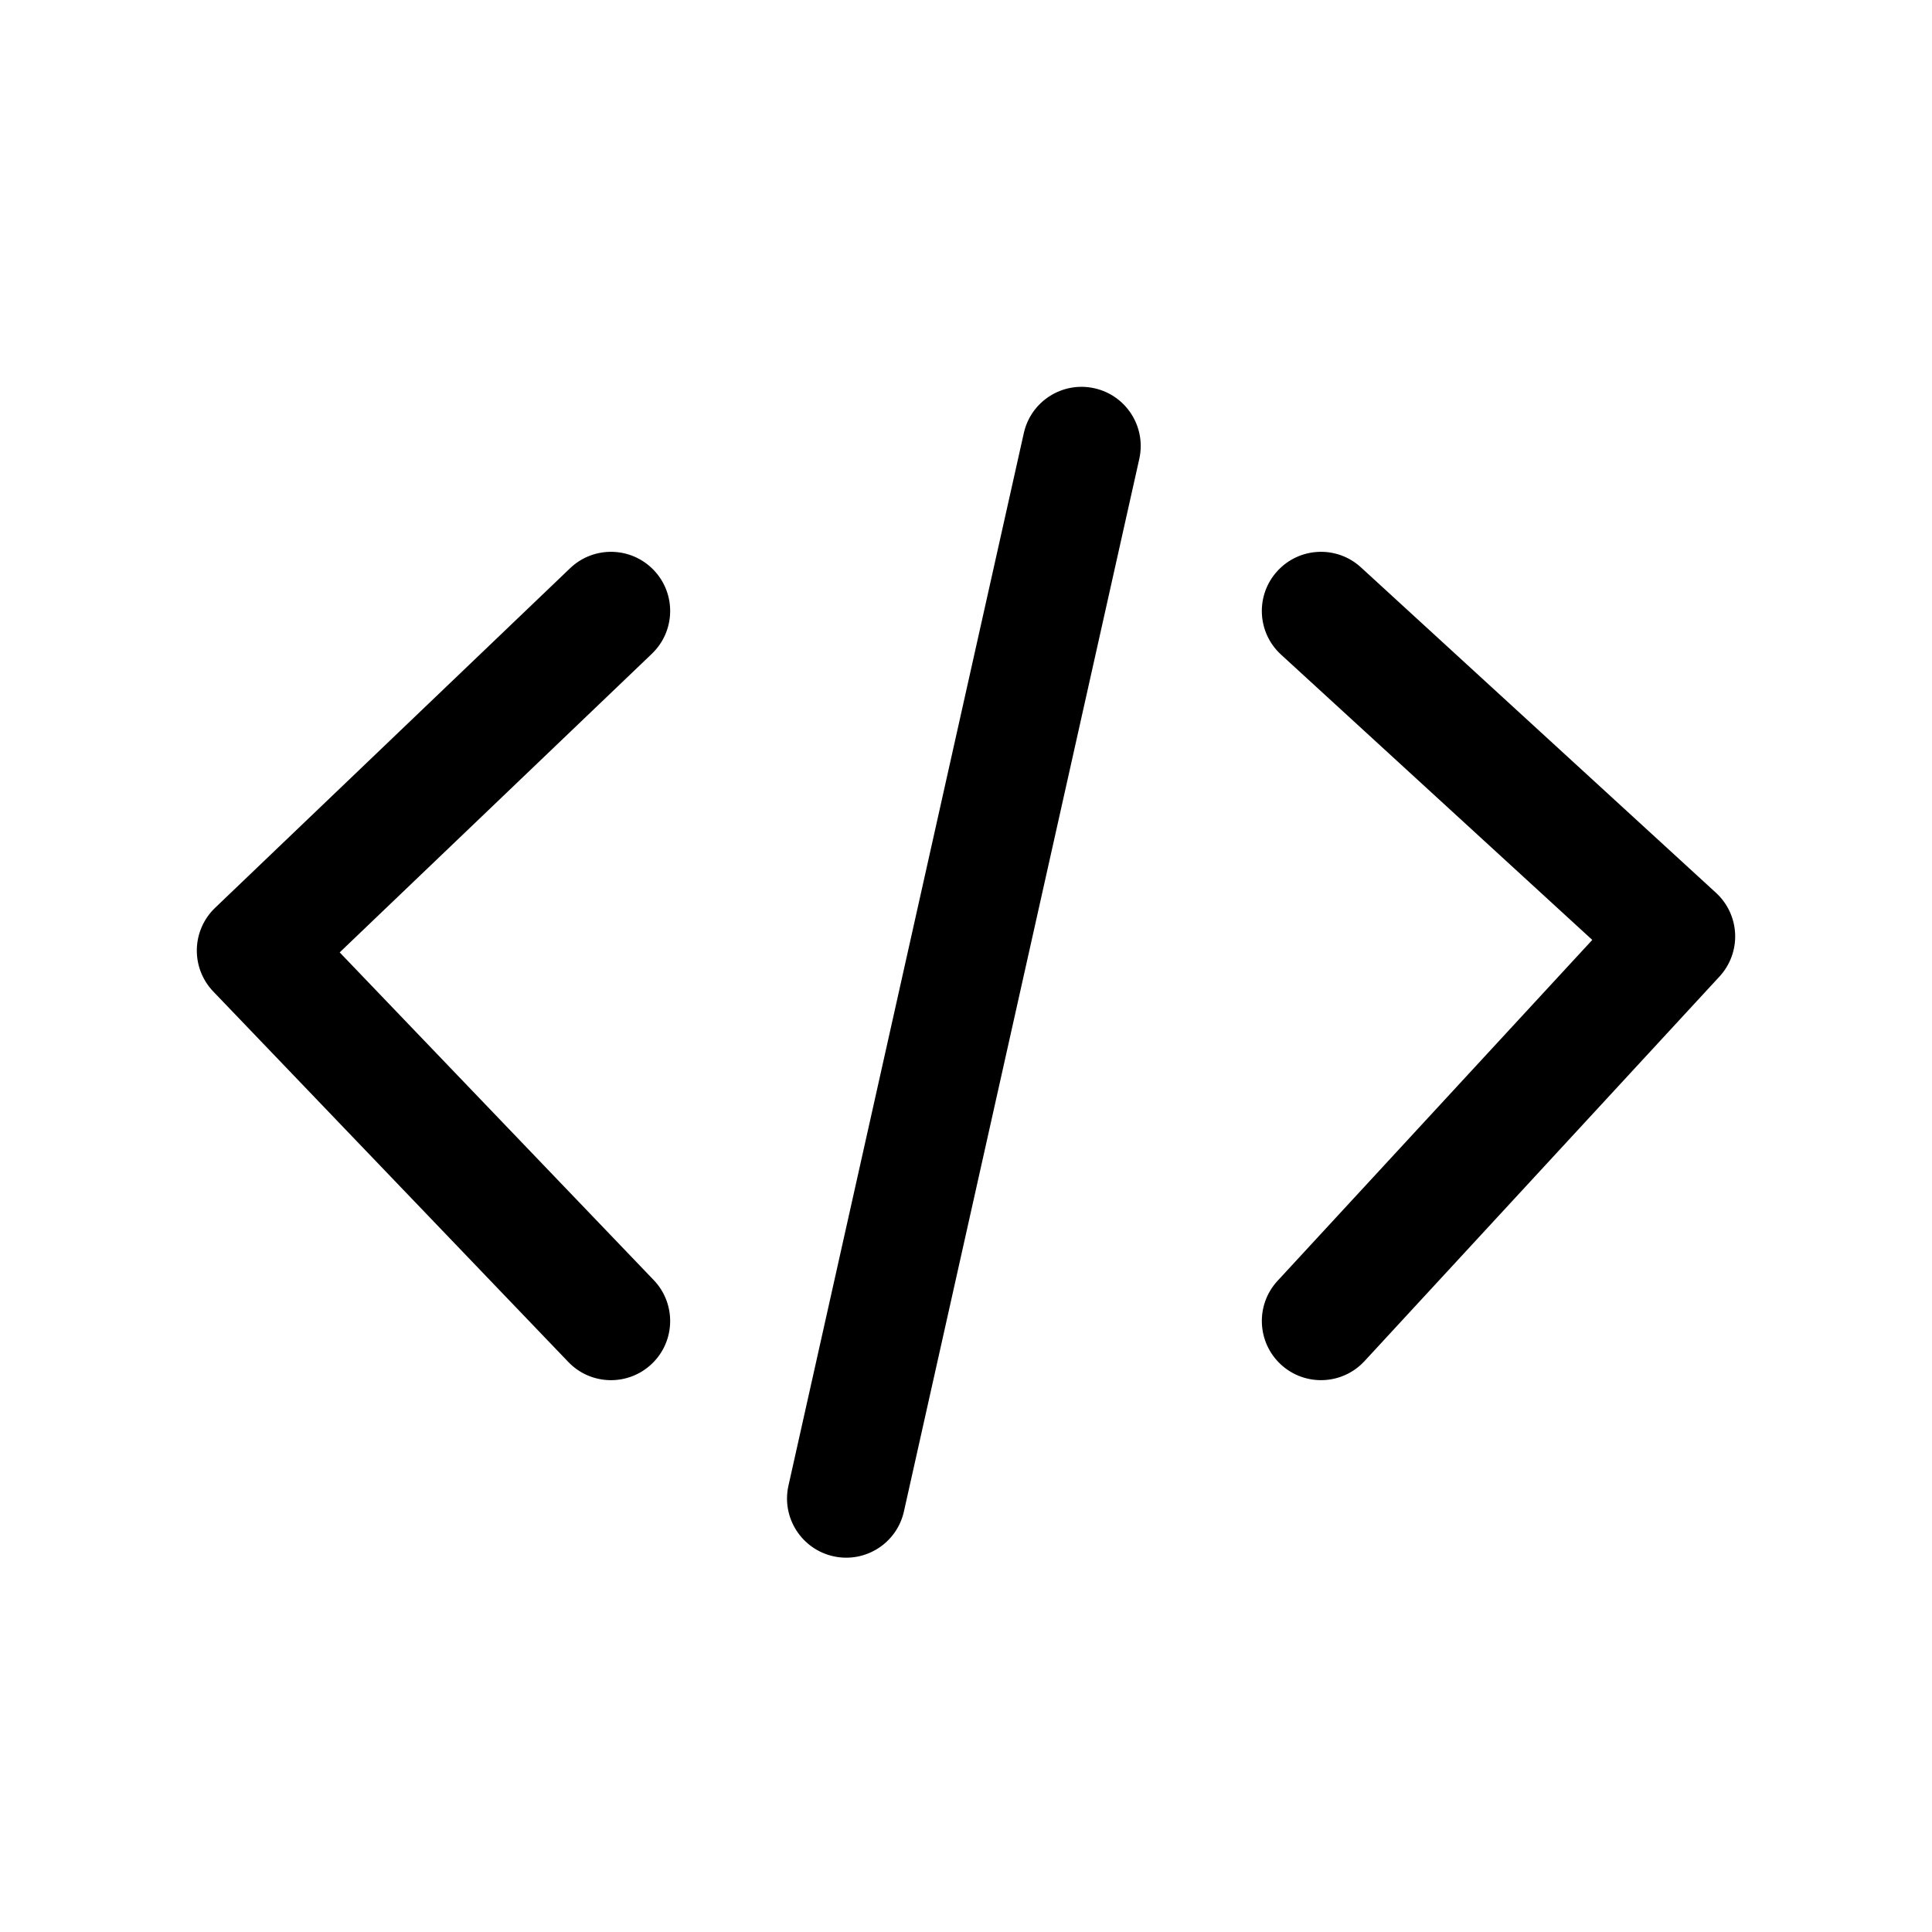 <svg width="50" height="50" viewBox="0 0 50 50" fill="none" xmlns="http://www.w3.org/2000/svg">
<path fill-rule="evenodd" clip-rule="evenodd" d="M28.314 10.046C29.14 10.224 29.666 11.039 29.487 11.866L23.396 39.105C23.218 39.931 22.403 40.457 21.576 40.278C20.75 40.099 20.224 39.284 20.403 38.458L26.494 11.219C26.672 10.392 27.487 9.867 28.314 10.046ZM33.059 14.778C33.63 14.154 34.599 14.112 35.222 14.684L44.41 23.106C44.71 23.381 44.888 23.764 44.905 24.171C44.922 24.577 44.776 24.974 44.5 25.273L35.313 35.226C34.739 35.847 33.77 35.886 33.149 35.313C32.528 34.739 32.489 33.77 33.062 33.149L41.208 24.325L33.153 16.941C32.529 16.37 32.487 15.401 33.059 14.778ZM14.754 14.706C15.365 14.121 16.334 14.143 16.919 14.754C17.504 15.365 17.482 16.334 16.871 16.919L8.791 24.648L16.918 33.128C17.503 33.739 17.483 34.708 16.872 35.293C16.261 35.878 15.292 35.858 14.707 35.247L5.519 25.66C5.238 25.367 5.085 24.974 5.094 24.567C5.103 24.161 5.273 23.775 5.567 23.494L14.754 14.706Z" fill="black"/>
</svg>
